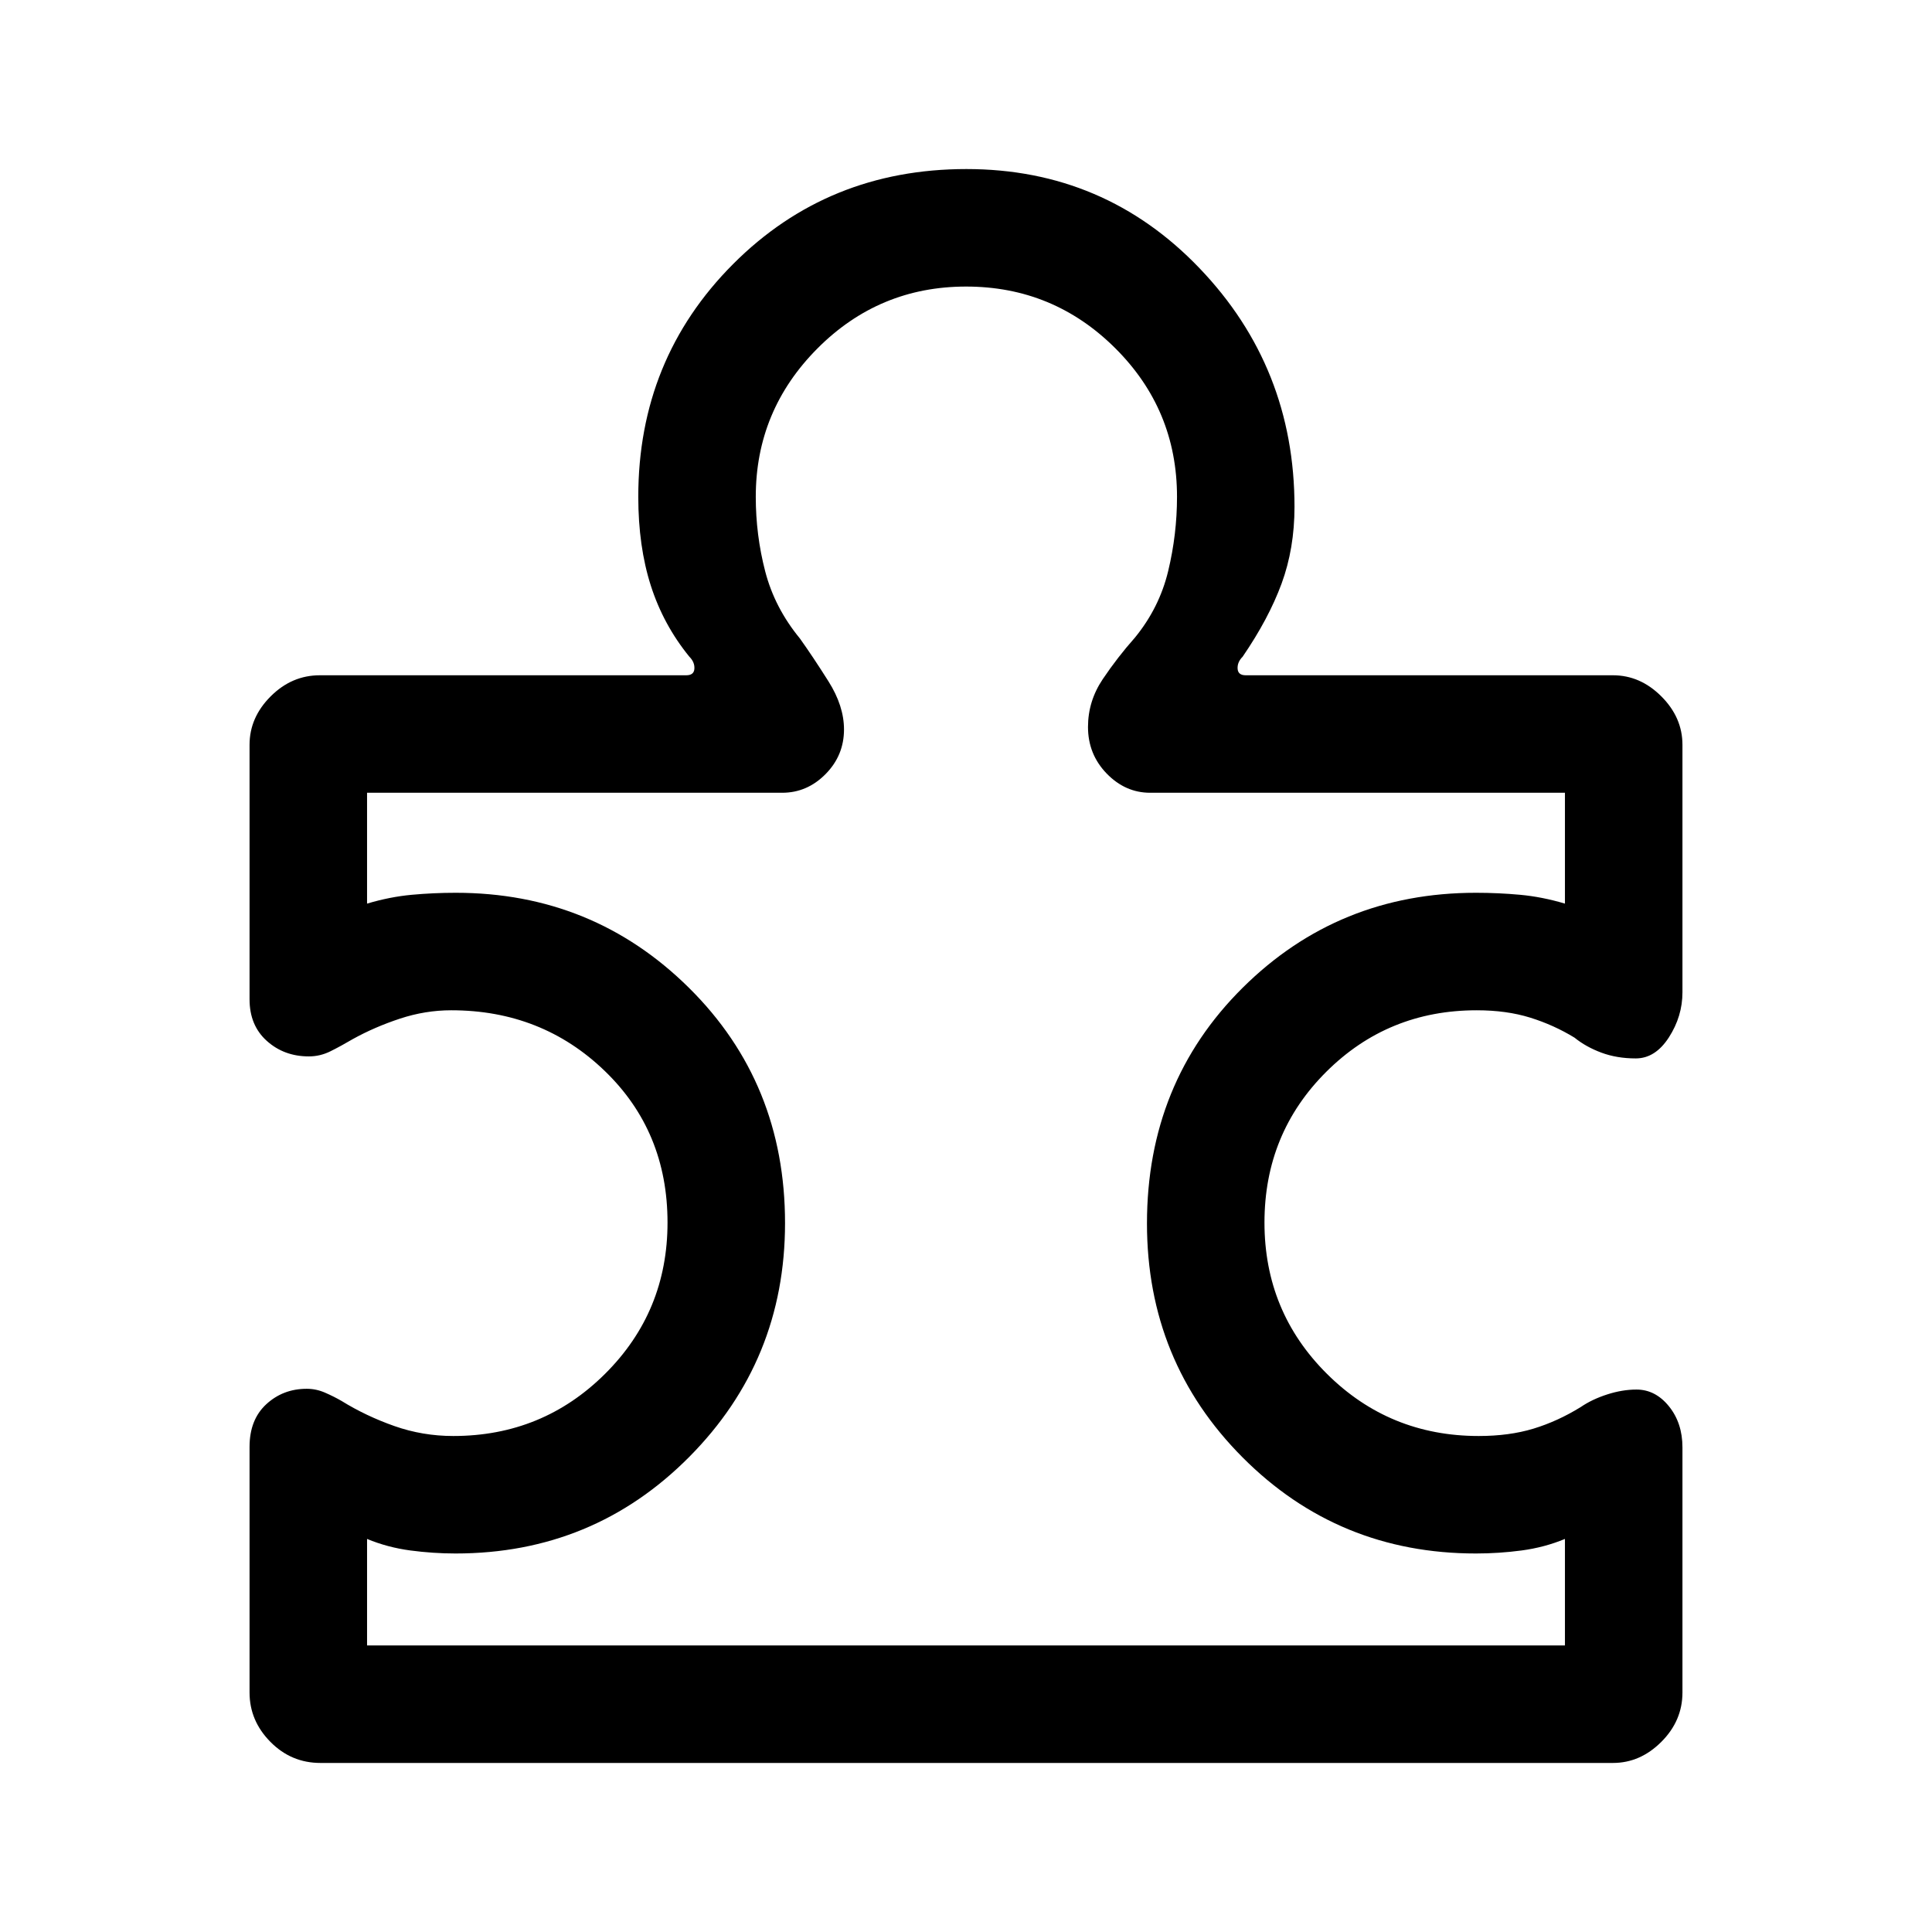 <svg xmlns="http://www.w3.org/2000/svg" height="48" viewBox="0 -960 960 960" width="48"><path d="M124-241.05q0-13.54 8.33-21.21 8.32-7.66 20.1-7.66 4.65 0 9.07 1.92t8.27 4.15q12.08 7.47 26.15 12.43 14.06 4.96 29.31 4.96 44.38 0 75.42-30.89 31.04-30.88 31.04-75.17 0-45.29-31.25-75.39Q269.2-458 224.23-458q-12.88 0-25.48 4.15-12.6 4.16-23.38 10.13-6.06 3.56-11.18 6.1-5.11 2.54-10.71 2.54-12.33 0-20.9-7.7-8.58-7.69-8.58-20.68v-126.46q0-13.57 10.49-24.06 10.48-10.48 24.43-10.48H341q3.85 0 4.04-3.27.19-3.27-2.5-5.96-12.92-15.85-19.15-35.32-6.23-19.48-6.23-44.14 0-68.38 47.09-115.61Q411.34-876 480.18-876q68.67 0 115.86 49.28 47.19 49.27 47.19 118.57 0 20.66-6.42 38.14-6.43 17.47-19.35 36.32-2.69 2.69-2.5 5.96.19 3.27 4.04 3.27h182.46q13.57 0 24.05 10.48Q836-603.49 836-589.92v123q0 11.94-6.74 22.39-6.75 10.45-16.44 10.45-9.42 0-17.12-2.87-7.7-2.87-13.32-7.44-10.3-6.3-22.06-9.96-11.75-3.65-26.55-3.65-44.08 0-74.77 30.59-30.69 30.6-30.69 74.89t31.04 75.17q31.04 30.89 75.42 30.89 15.15 0 27.19-3.65 12.04-3.66 23.5-10.74 5.62-3.84 13.13-6.26 7.52-2.43 14.56-2.43 9.4 0 16.12 8.3 6.73 8.3 6.73 20.47v121.76q0 14.04-10.49 24.52Q815.03-84 801.46-84H159.23q-14.54 0-24.88-10.49Q124-104.97 124-119.01v-122.04Zm58.39 98.66h595.22v-52.92q-10.23 4.23-21.53 5.73-11.31 1.5-22.7 1.5-68.35 0-115.91-47.71-47.55-47.71-47.55-116.27 0-69.94 47.55-117.13 47.56-47.19 115.91-47.19 11.11 0 21.99 1 10.88 1 22.24 4.38v-55.08H571.52q-12.37 0-21.64-9.57-9.26-9.58-9.26-23.12 0-12.85 7.34-23.77 7.35-10.92 15.96-20.61 12.16-14.85 16.54-33.09 4.39-18.24 4.39-36.91 0-43.33-30.76-73.9-30.75-30.56-74.02-30.56-43.27 0-73.9 30.77-30.63 30.78-30.63 73.69 0 19.02 4.69 37.08 4.69 18.07 17.23 33.32 6.46 9.05 14.19 21.29 7.73 12.24 7.73 23.92 0 12.92-9.16 22.19-9.17 9.27-21.55 9.27H182.39V-511q11.33-3.38 22.17-4.38 10.85-1 21.92-1 68.14 0 115.87 47.23 47.73 47.24 47.73 116.89 0 68.26-47.63 116.22-47.63 47.96-116.09 47.96-11.13 0-22.44-1.5-11.3-1.5-21.53-5.73v52.92ZM480-480Z"/></svg>